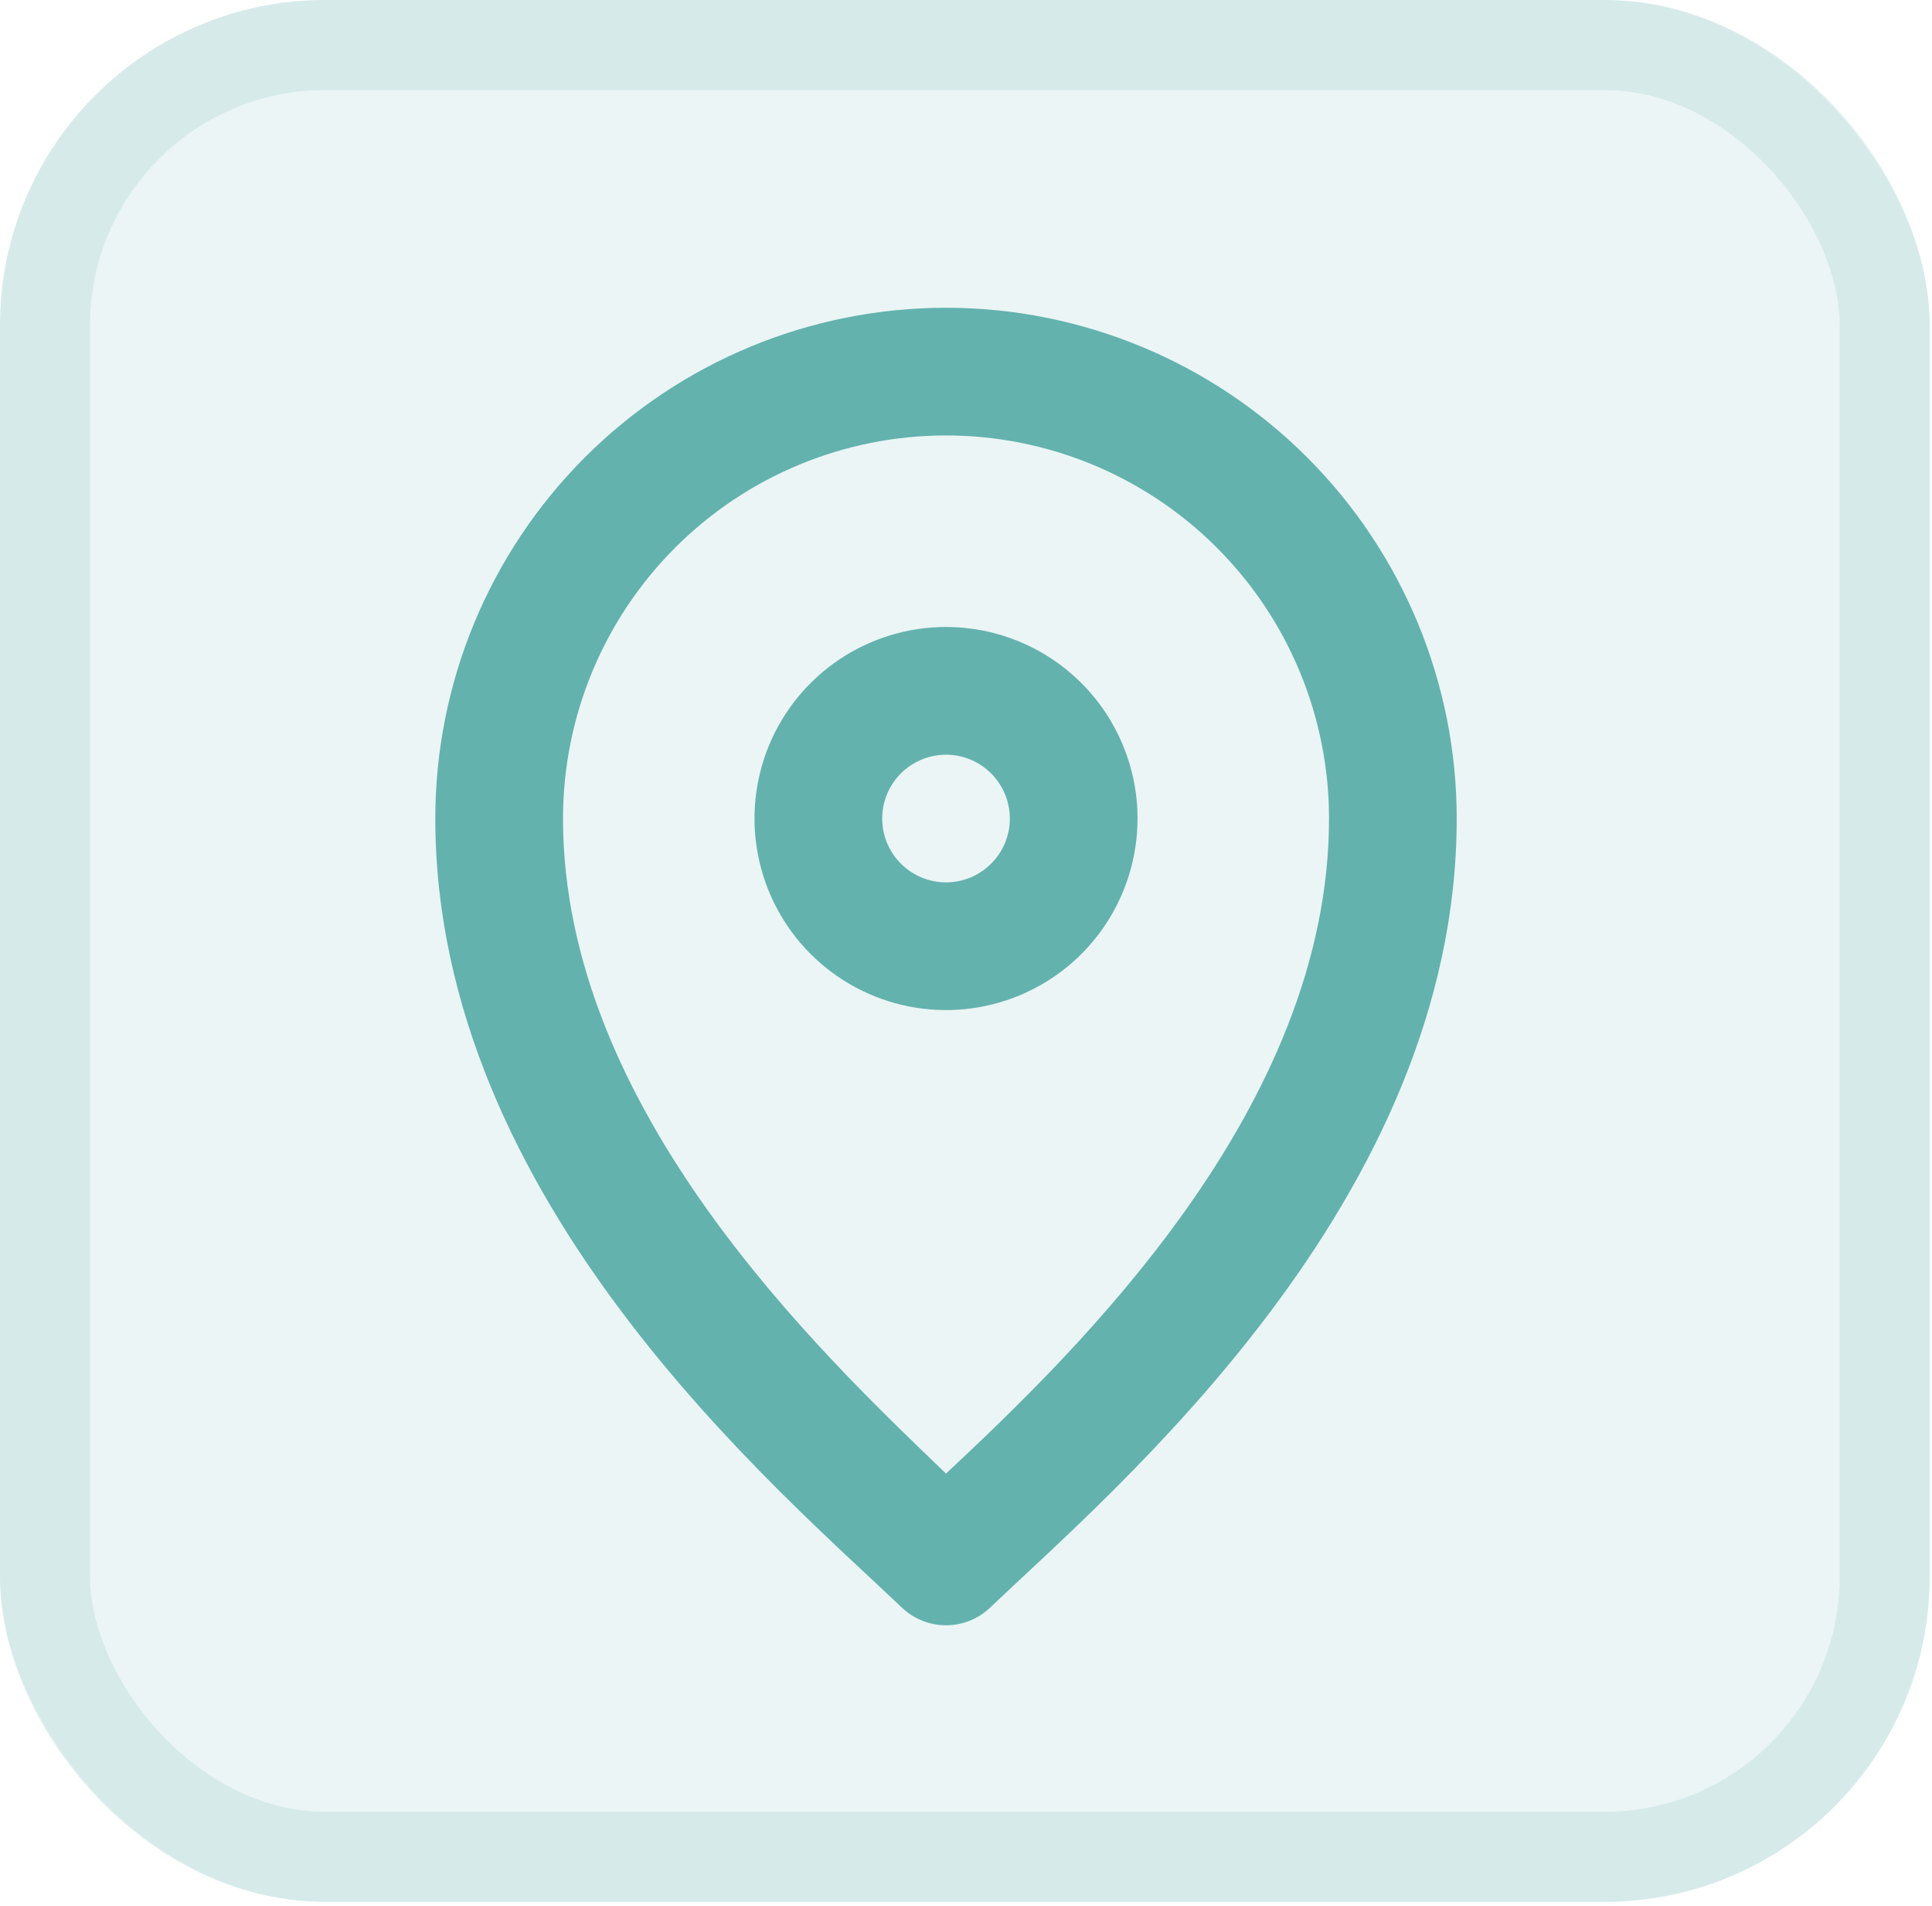 <svg width="73" height="72" viewBox="0 0 73 72" fill="none" xmlns="http://www.w3.org/2000/svg">
<g opacity="0.7">
<rect width="72.912" height="71.85" rx="12.29" fill="#21918C" fill-opacity="0.13"/>
<rect x="1.701" y="1.701" width="69.511" height="68.448" rx="10.589" stroke="#21918C" stroke-opacity="0.15" stroke-width="3.402"/>
<path d="M35.745 23.687C34.313 23.687 32.914 24.112 31.724 24.907C30.535 25.702 29.607 26.832 29.059 28.154C28.512 29.477 28.368 30.931 28.648 32.335C28.927 33.739 29.616 35.028 30.628 36.04C31.64 37.052 32.929 37.741 34.333 38.021C35.737 38.3 37.192 38.157 38.514 37.609C39.836 37.061 40.966 36.134 41.761 34.944C42.556 33.754 42.981 32.355 42.981 30.924C42.981 29.004 42.218 27.164 40.861 25.807C39.504 24.45 37.664 23.687 35.745 23.687ZM35.745 33.336C35.268 33.336 34.801 33.194 34.405 32.929C34.008 32.664 33.699 32.287 33.516 31.847C33.334 31.406 33.286 30.921 33.379 30.453C33.472 29.985 33.702 29.555 34.039 29.218C34.377 28.881 34.806 28.651 35.274 28.558C35.742 28.465 36.227 28.512 36.668 28.695C37.108 28.878 37.485 29.187 37.75 29.584C38.015 29.98 38.157 30.447 38.157 30.924C38.157 31.563 37.903 32.177 37.45 32.629C36.998 33.081 36.384 33.336 35.745 33.336ZM35.745 11.627C30.627 11.627 25.719 13.66 22.1 17.279C18.482 20.898 16.448 25.806 16.448 30.924C16.448 45.396 29.401 56.274 34.08 60.736C34.529 61.164 35.125 61.402 35.745 61.402C36.364 61.402 36.96 61.164 37.409 60.736C42.088 56.274 55.041 45.396 55.041 30.924C55.041 25.806 53.008 20.898 49.389 17.279C45.77 13.66 40.862 11.627 35.745 11.627V11.627ZM35.745 55.671C30.921 51.04 21.273 41.874 21.273 30.924C21.273 27.085 22.797 23.404 25.511 20.69C28.225 17.976 31.906 16.451 35.745 16.451C39.583 16.451 43.264 17.976 45.978 20.69C48.692 23.404 50.217 27.085 50.217 30.924C50.217 41.874 40.689 51.04 35.745 55.671Z" fill="#21918C"/>
</g>
</svg>
